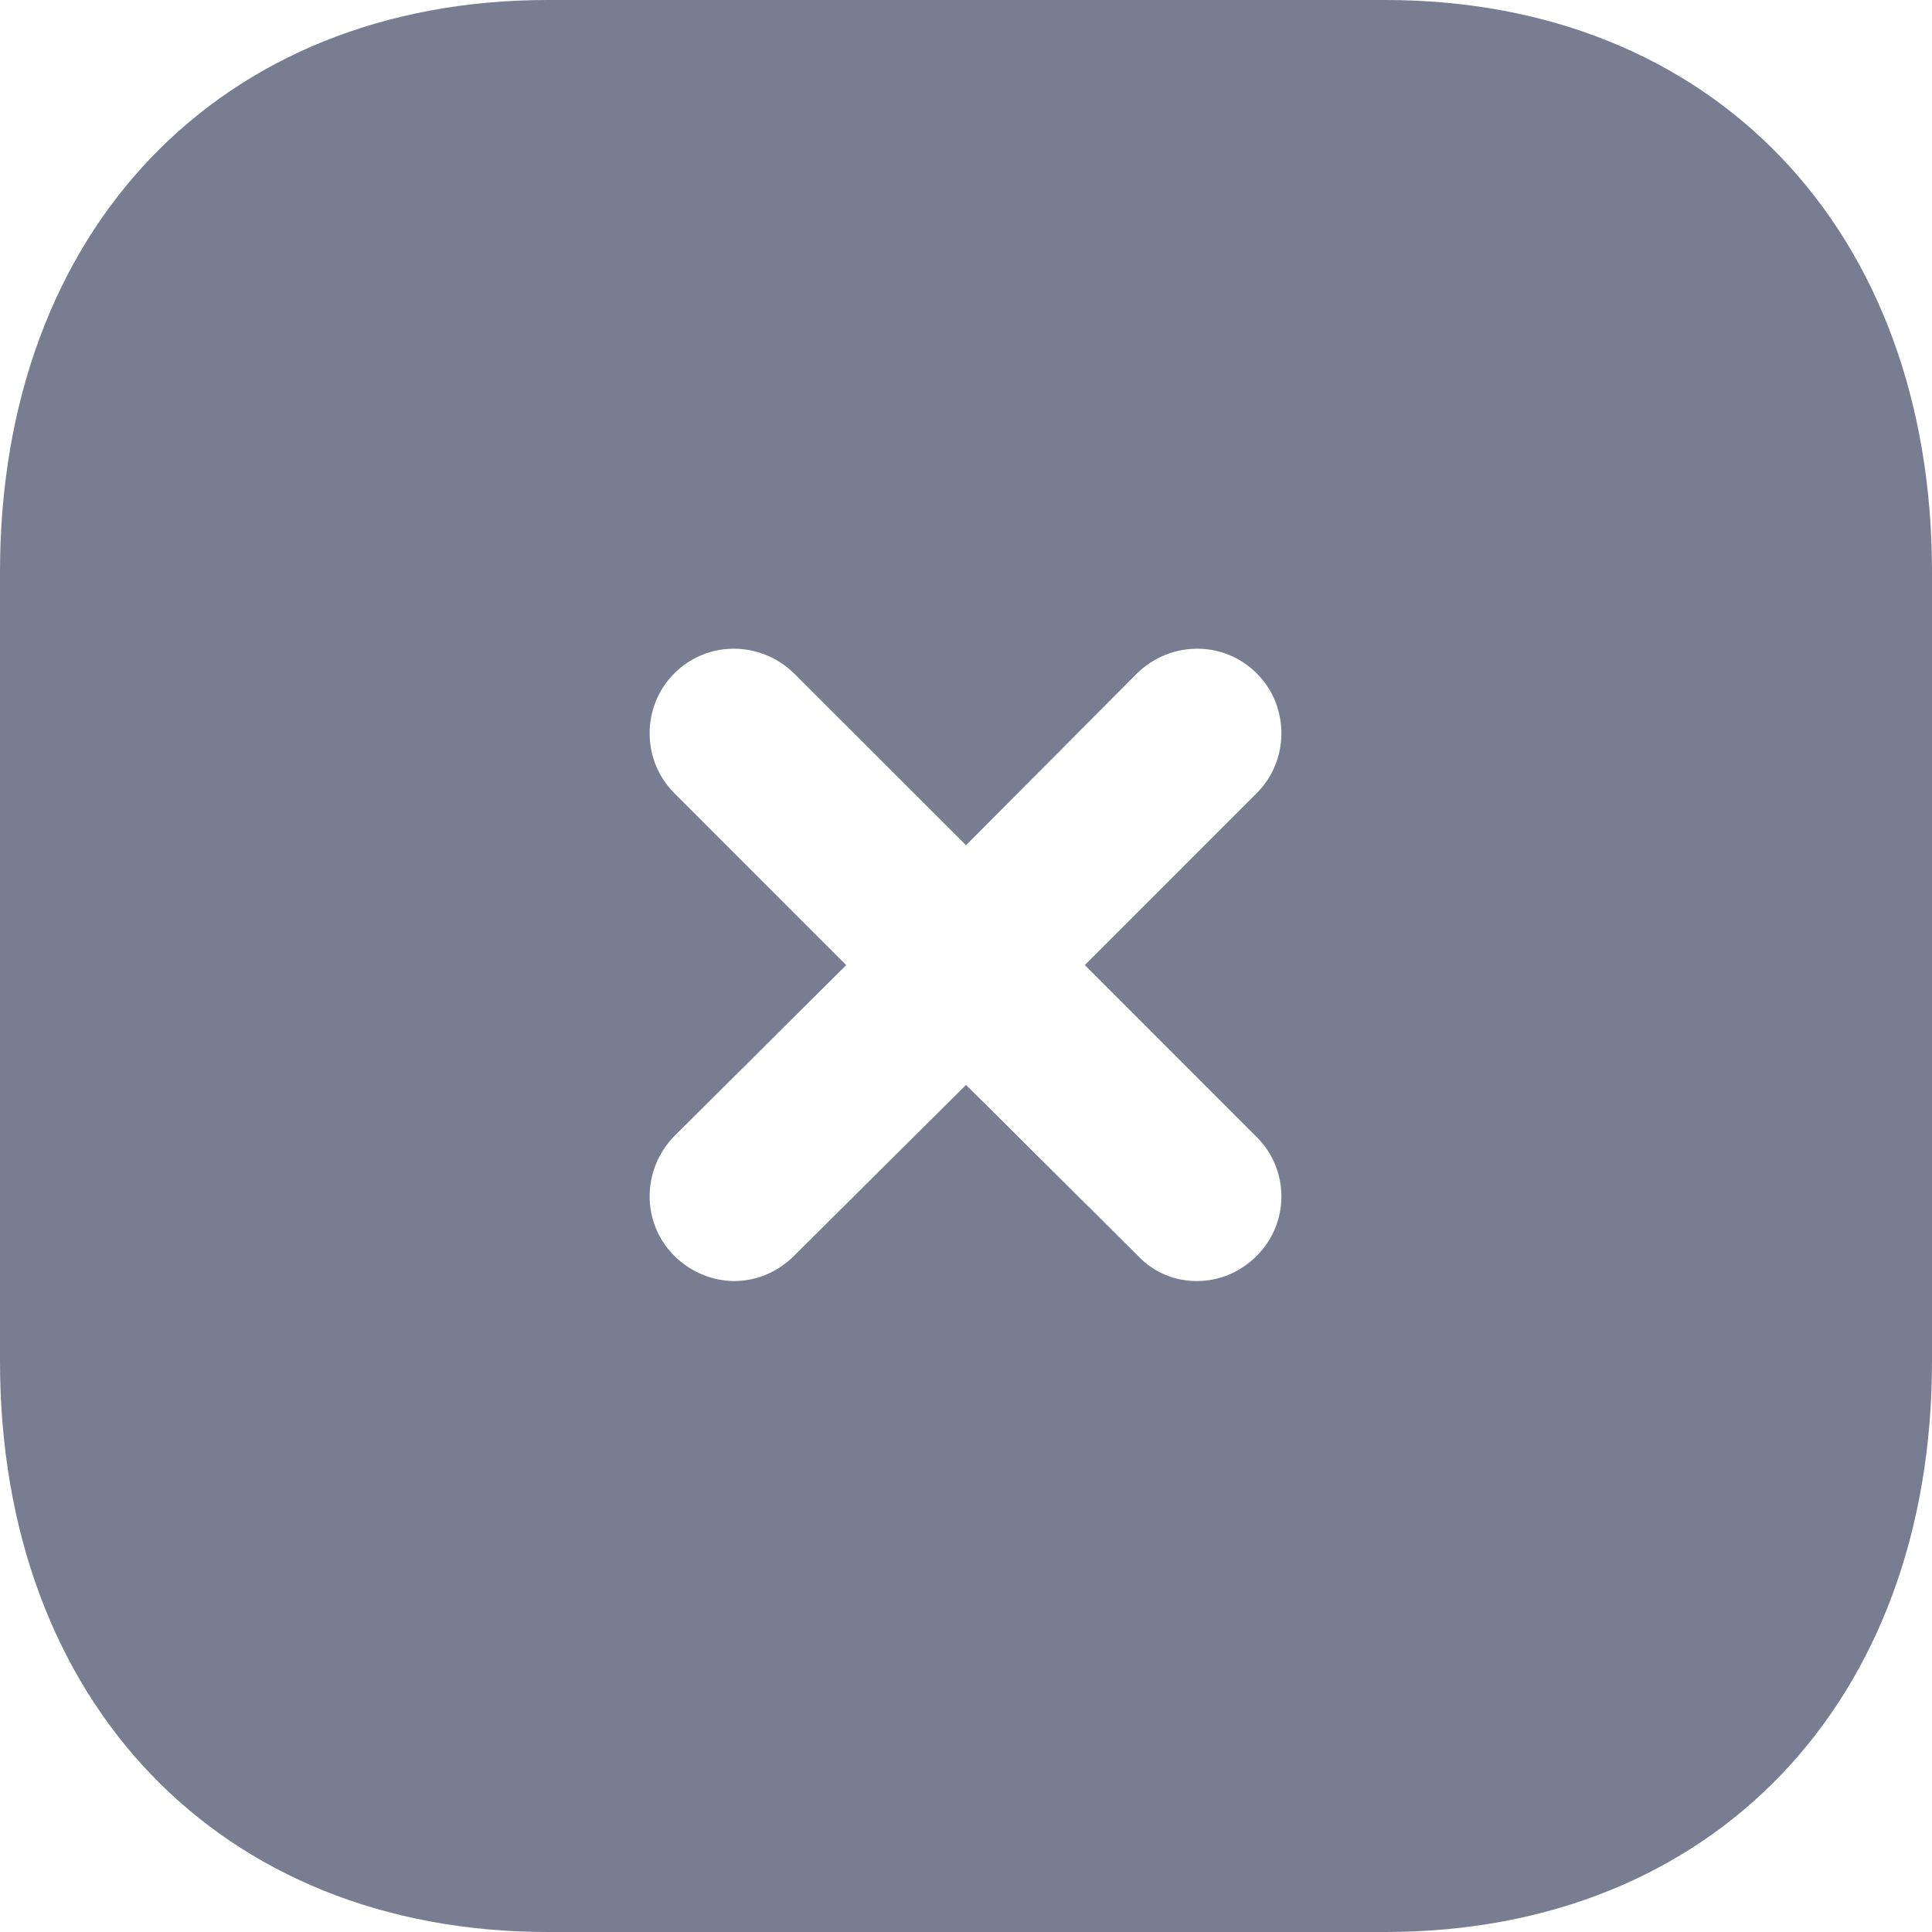 <svg width="30" height="30" viewBox="0 0 30 30" fill="none" xmlns="http://www.w3.org/2000/svg">
<path d="M21.51 0C26.595 0 30 3.57 30 8.88V21.137C30 26.431 26.595 30 21.51 30H8.505C3.42 30 0 26.431 0 21.137V8.88C0 3.57 3.42 0 8.505 0H21.51ZM19.515 10.457C19.005 9.945 18.18 9.945 17.655 10.457L15 13.125L12.33 10.457C11.805 9.945 10.98 9.945 10.47 10.457C9.96 10.966 9.96 11.806 10.47 12.315L13.14 14.986L10.47 17.642C9.96 18.166 9.96 18.991 10.47 19.5C10.725 19.755 11.07 19.892 11.4 19.892C11.745 19.892 12.075 19.755 12.33 19.5L15 16.846L17.67 19.5C17.925 19.771 18.255 19.892 18.585 19.892C18.93 19.892 19.26 19.755 19.515 19.5C20.025 18.991 20.025 18.166 19.515 17.657L16.845 14.986L19.515 12.315C20.025 11.806 20.025 10.966 19.515 10.457Z" fill="#797D91"/>
</svg>
